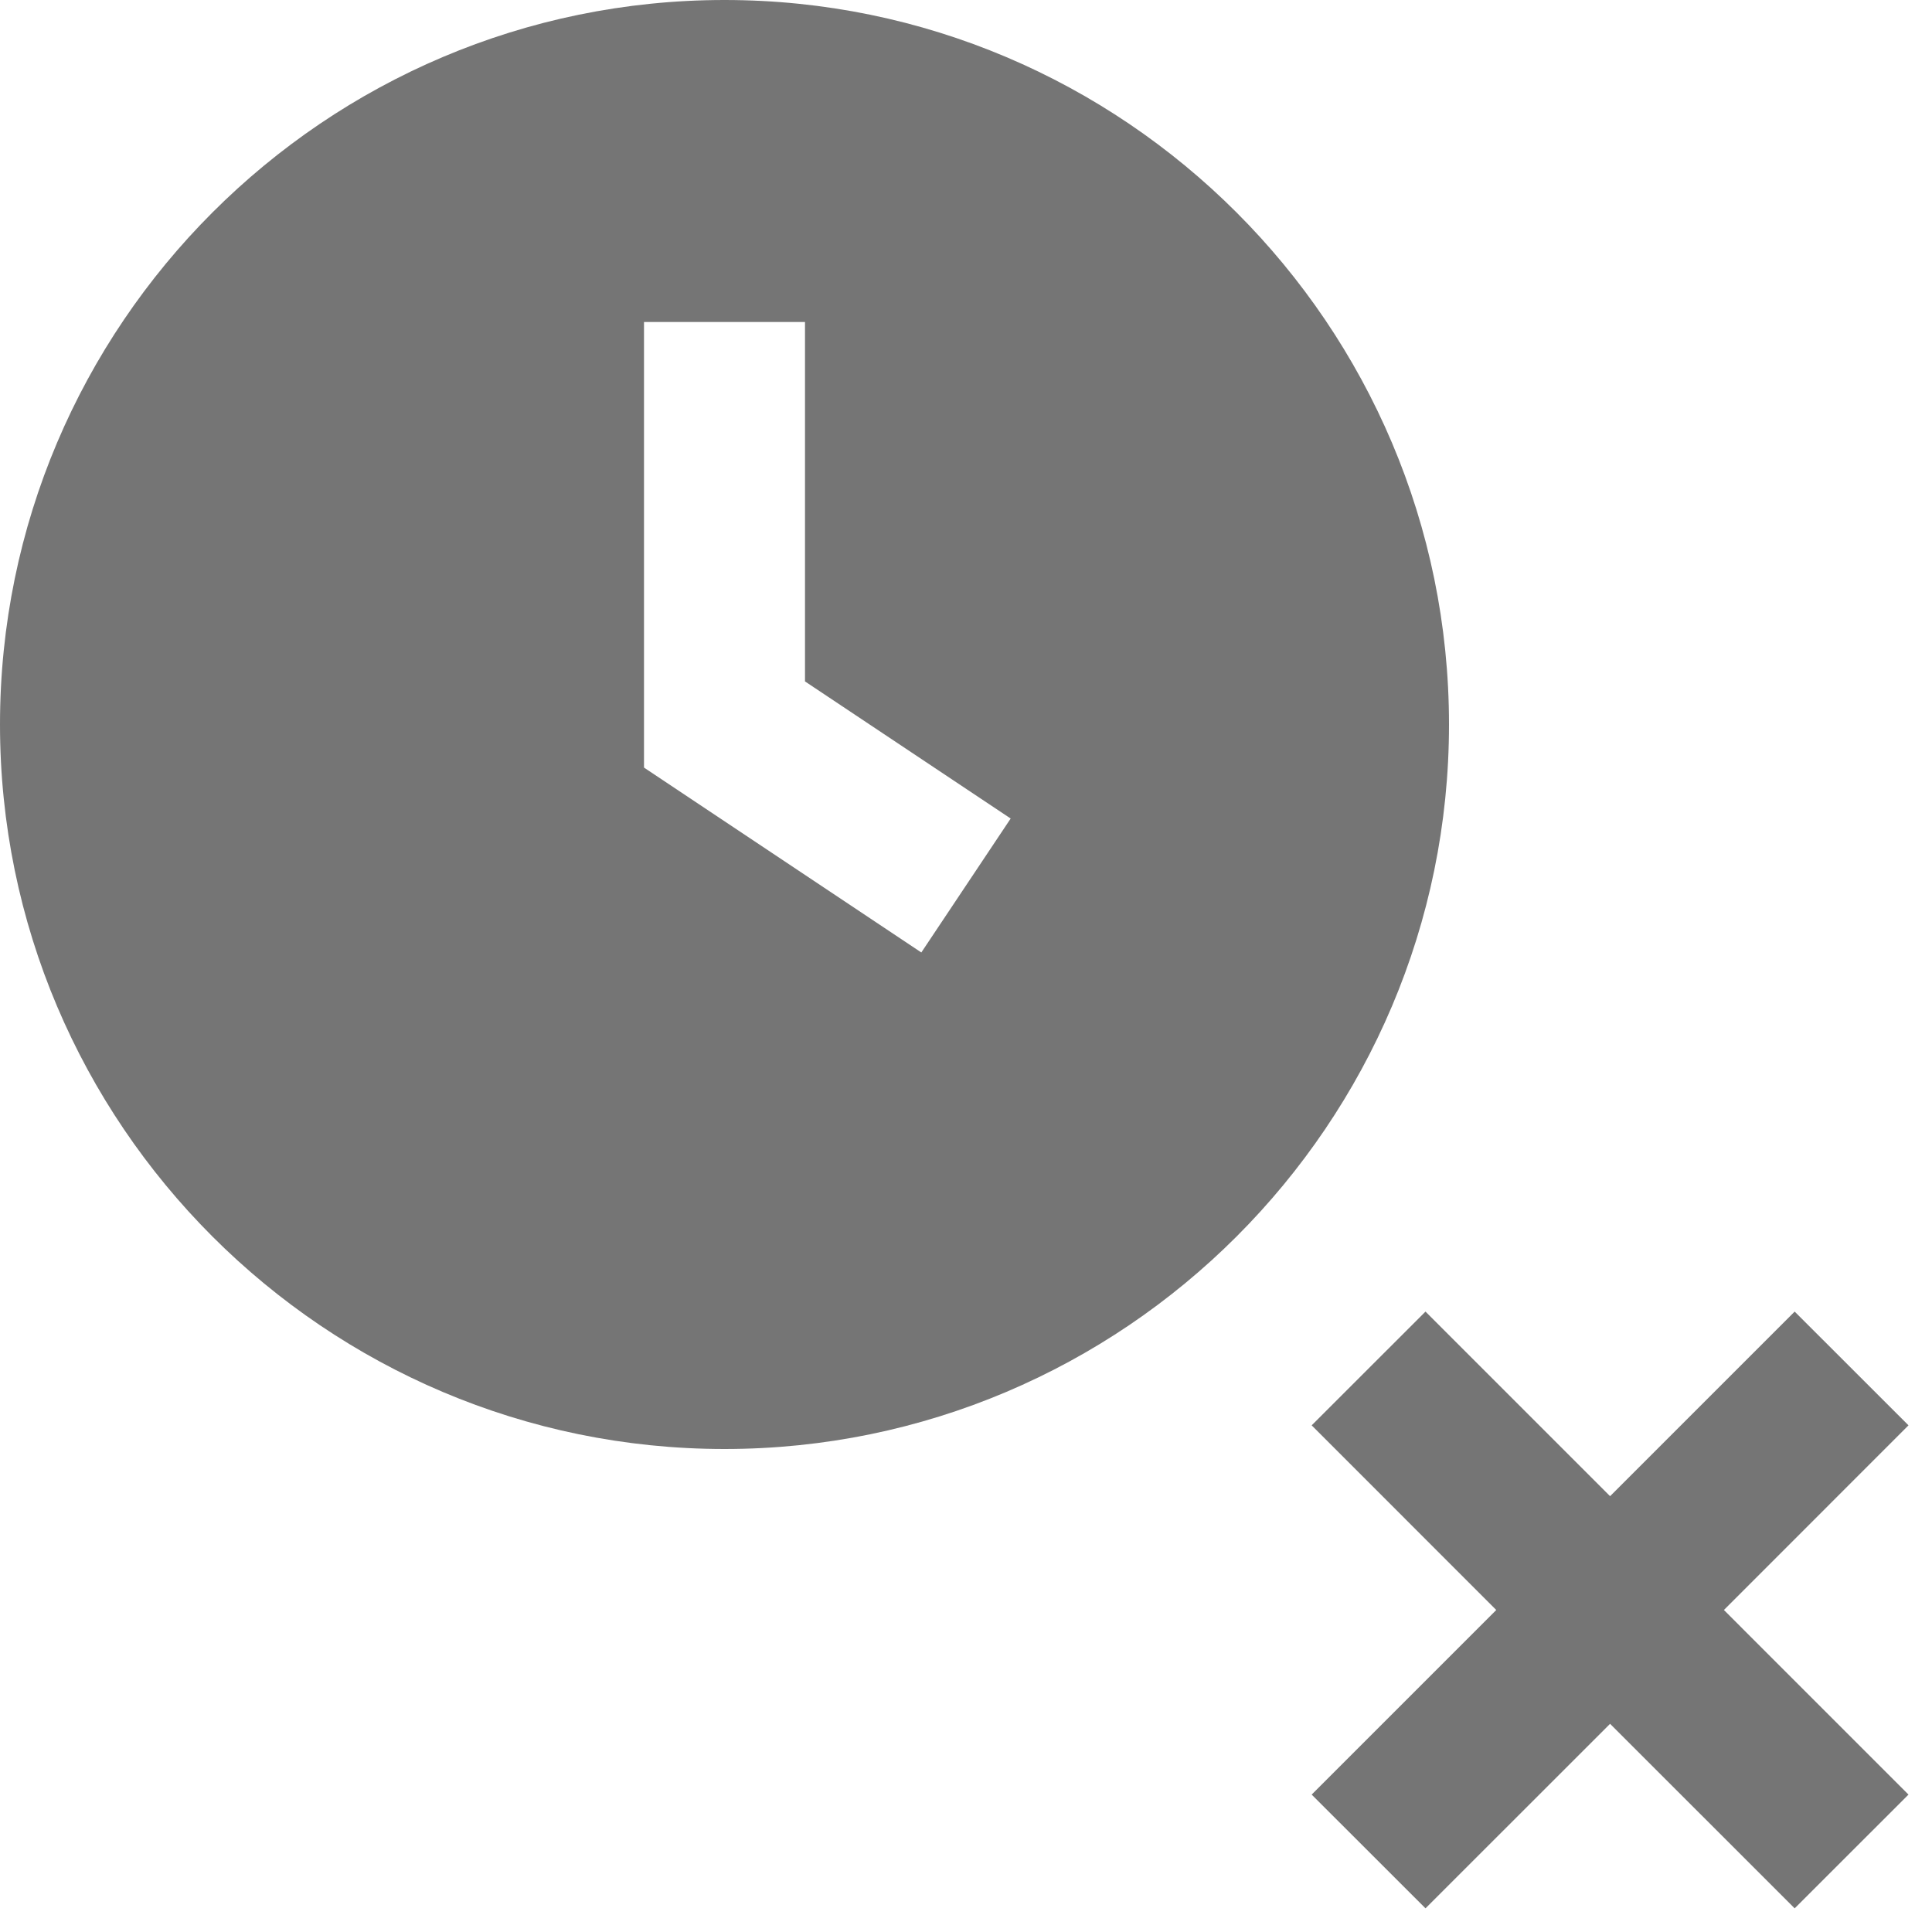 <?xml version="1.0" encoding="utf-8"?>
<!-- Generator: Adobe Illustrator 17.1.0, SVG Export Plug-In . SVG Version: 6.00 Build 0)  -->
<!DOCTYPE svg PUBLIC "-//W3C//DTD SVG 1.1//EN" "http://www.w3.org/Graphics/SVG/1.1/DTD/svg11.dtd">
<svg version="1.1" xmlns="http://www.w3.org/2000/svg" xmlns:xlink="http://www.w3.org/1999/xlink" x="0px" y="0px" width="24px"
	 height="24px" viewBox="0 0 24 24" enable-background="new 0 0 24 24" xml:space="preserve">
<g id="Frame_-_24px">
	<rect fill="none" width="24" height="24"/>
</g>
<g id="Filled_Icons">
	<g>
		<path fill="#757575" d="M9,0C4.038,0,0,4.038,0,9s4.038,9,9,9s9-4.038,9-9S13.962,0,9,0z M11.445,11.832L8,9.535V4h2v4.465
			l2.555,1.703L11.445,11.832z"/>
		<polygon fill="#757575" points="23.708,17.706 22.294,16.293 20.001,18.586 17.708,16.293 16.294,17.706 18.587,20 16.294,22.293 
			17.708,23.706 20.001,21.414 22.294,23.706 23.708,22.293 21.415,20 		"/>
	</g>
</g>
</svg>
